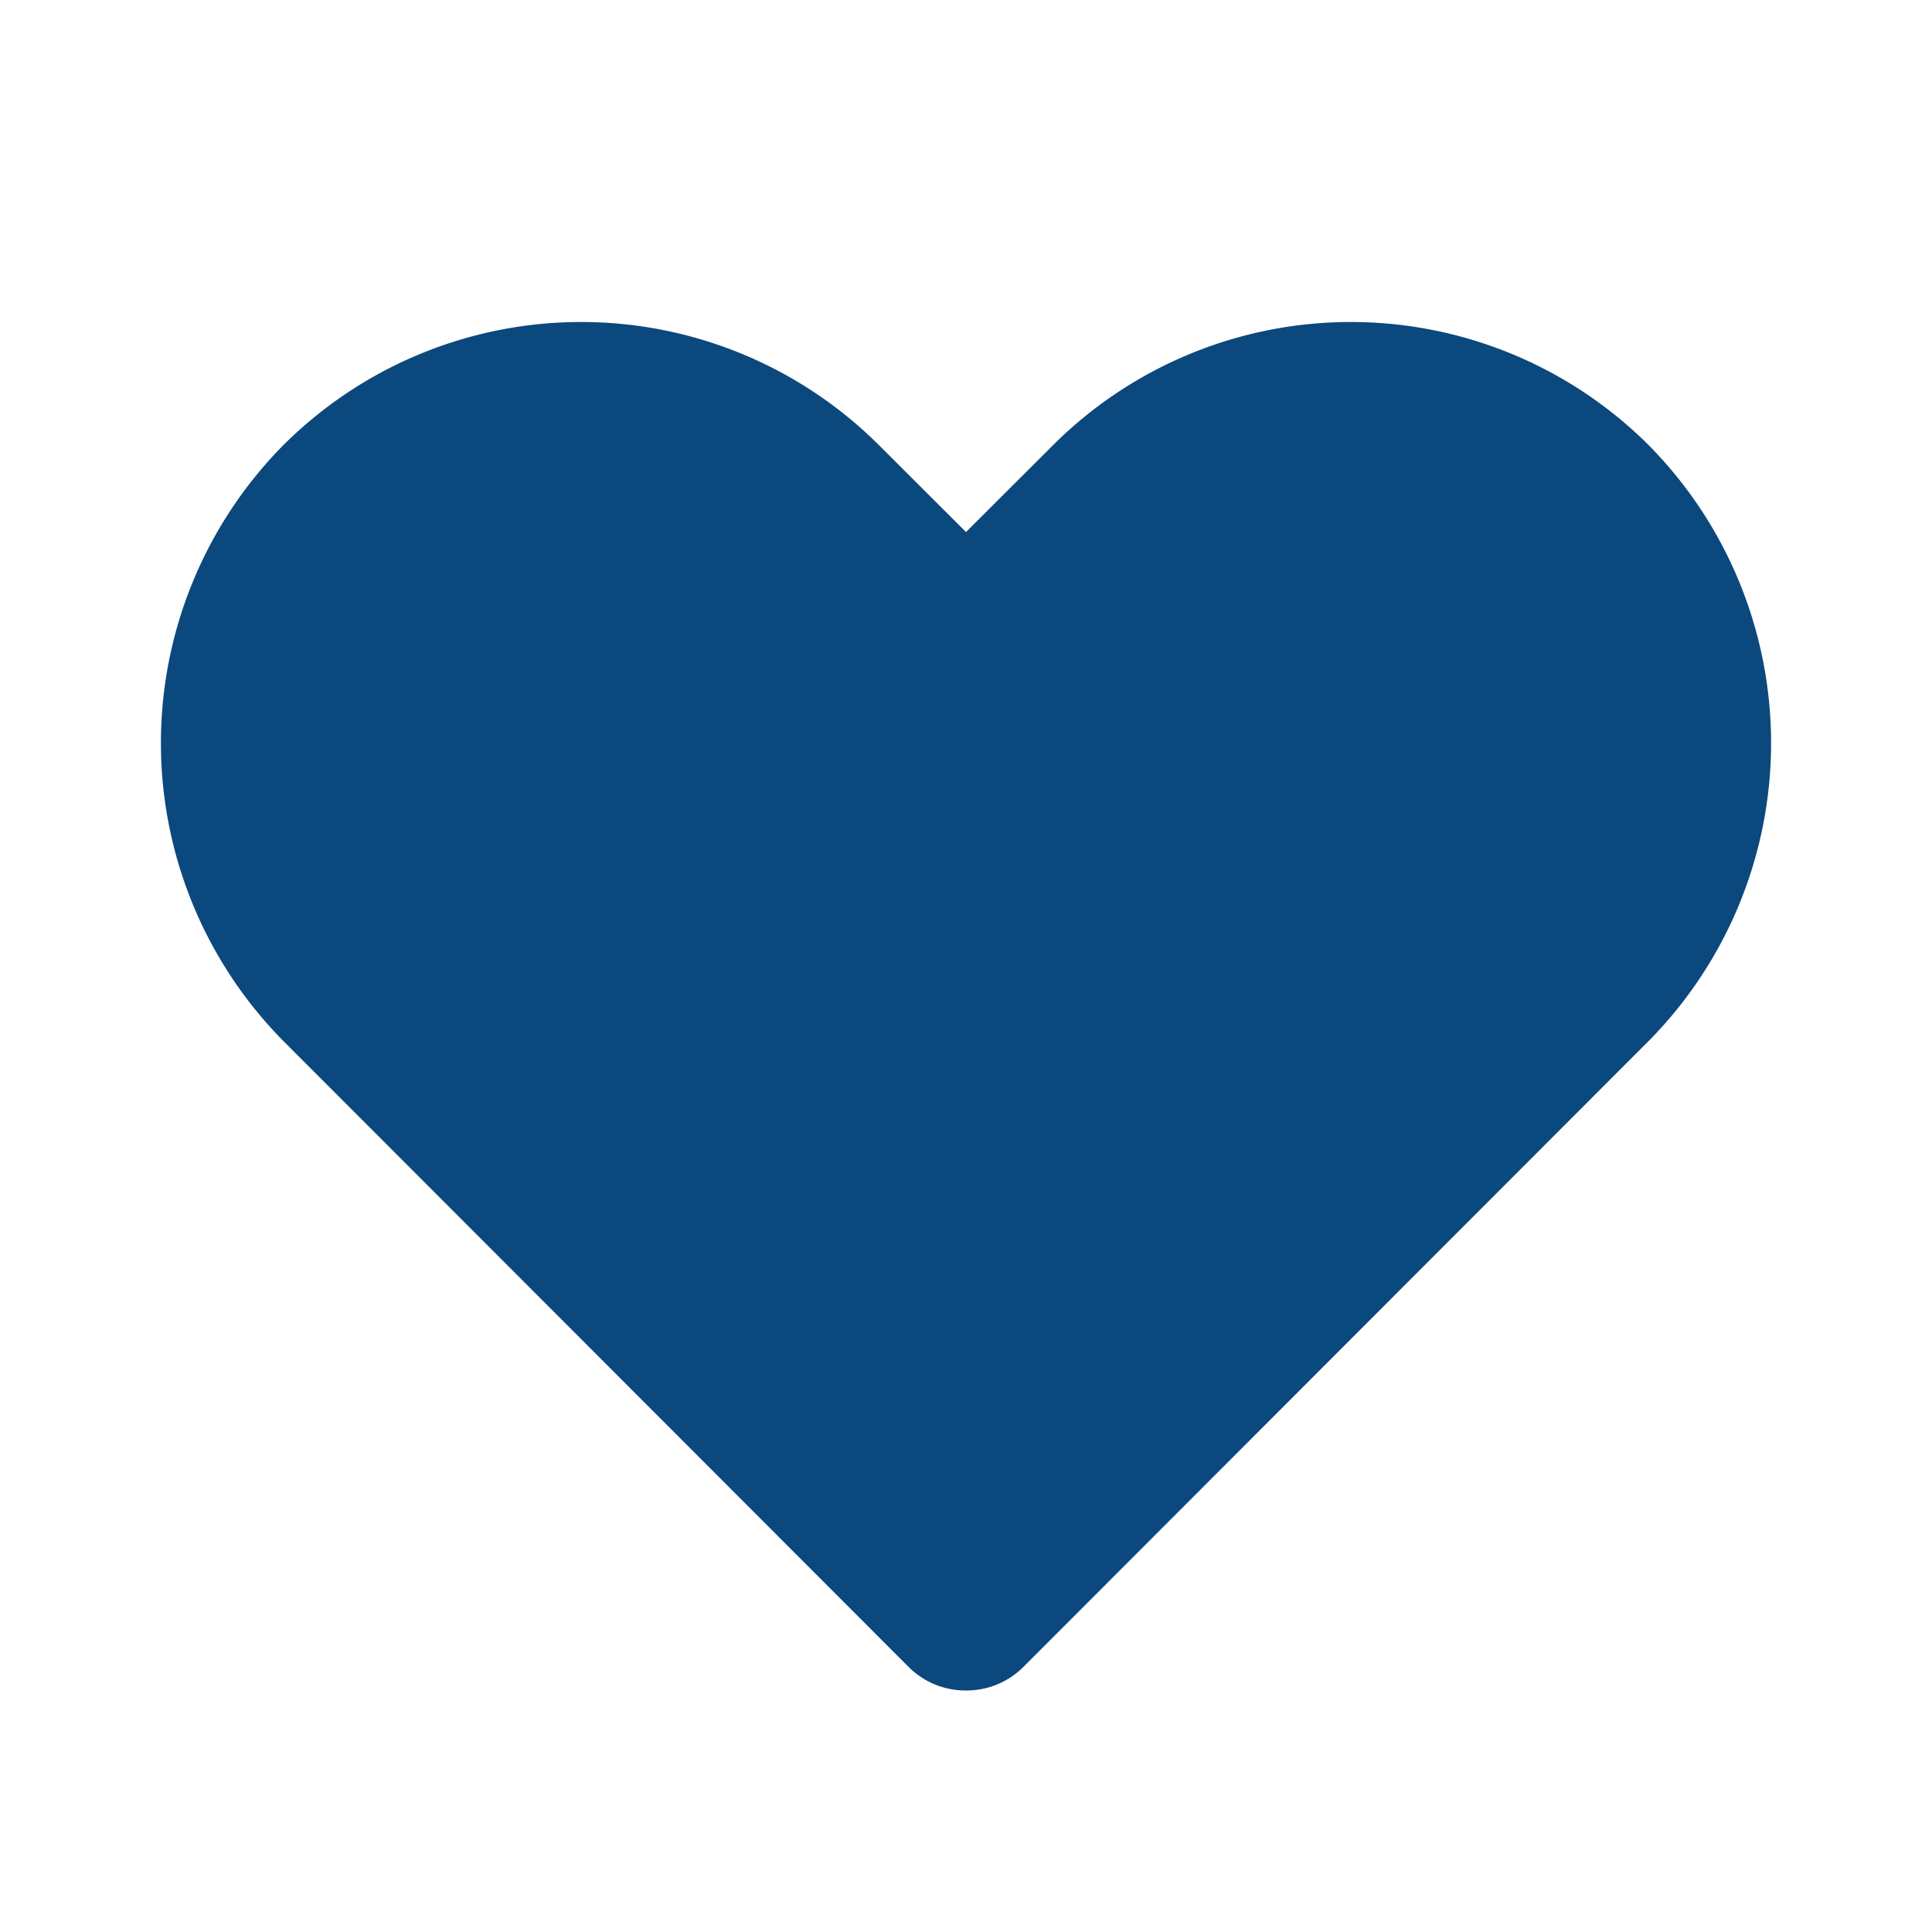 <svg xmlns="http://www.w3.org/2000/svg" width="32" height="32" viewBox="0 0 32 32">
    <defs>
        <clipPath id="clip-path">
            <rect id="Rectangle_77" data-name="Rectangle 77" width="32" height="32" transform="translate(983 1648)"
                  fill="#fff" stroke="#707070" stroke-width="1"/>
        </clipPath>
    </defs>
    <g id="Mask_Group_14" data-name="Mask Group 14" transform="translate(-983 -1648)" clip-path="url(#clip-path)">
        <g id="heart-outline" transform="translate(999 1664)">
            <g id="heart-outline-2" data-name="heart-outline" transform="translate(-16 -16)">
                <g id="heart">
                    <rect id="Rectangle_76" data-name="Rectangle 76" width="32" height="32" fill="#0b487d" opacity="0"/>
                    <path id="Union_1" data-name="Union 1"
                          d="M-2416.665-10301.334a1.332,1.332,0,0,1-.946-.386l-10.362-10.373a7.018,7.018,0,0,1,0-9.867,6.984,6.984,0,0,1,9.867,0l1.441,1.438,1.441-1.438a6.984,6.984,0,0,1,9.867,0,7.018,7.018,0,0,1,0,9.867l-10.362,10.373a1.332,1.332,0,0,1-.936.386Z"
                          transform="translate(2432.665 10329.334)" fill="#0b487d"/>
                </g>
            </g>
        </g>
    </g>
</svg>
